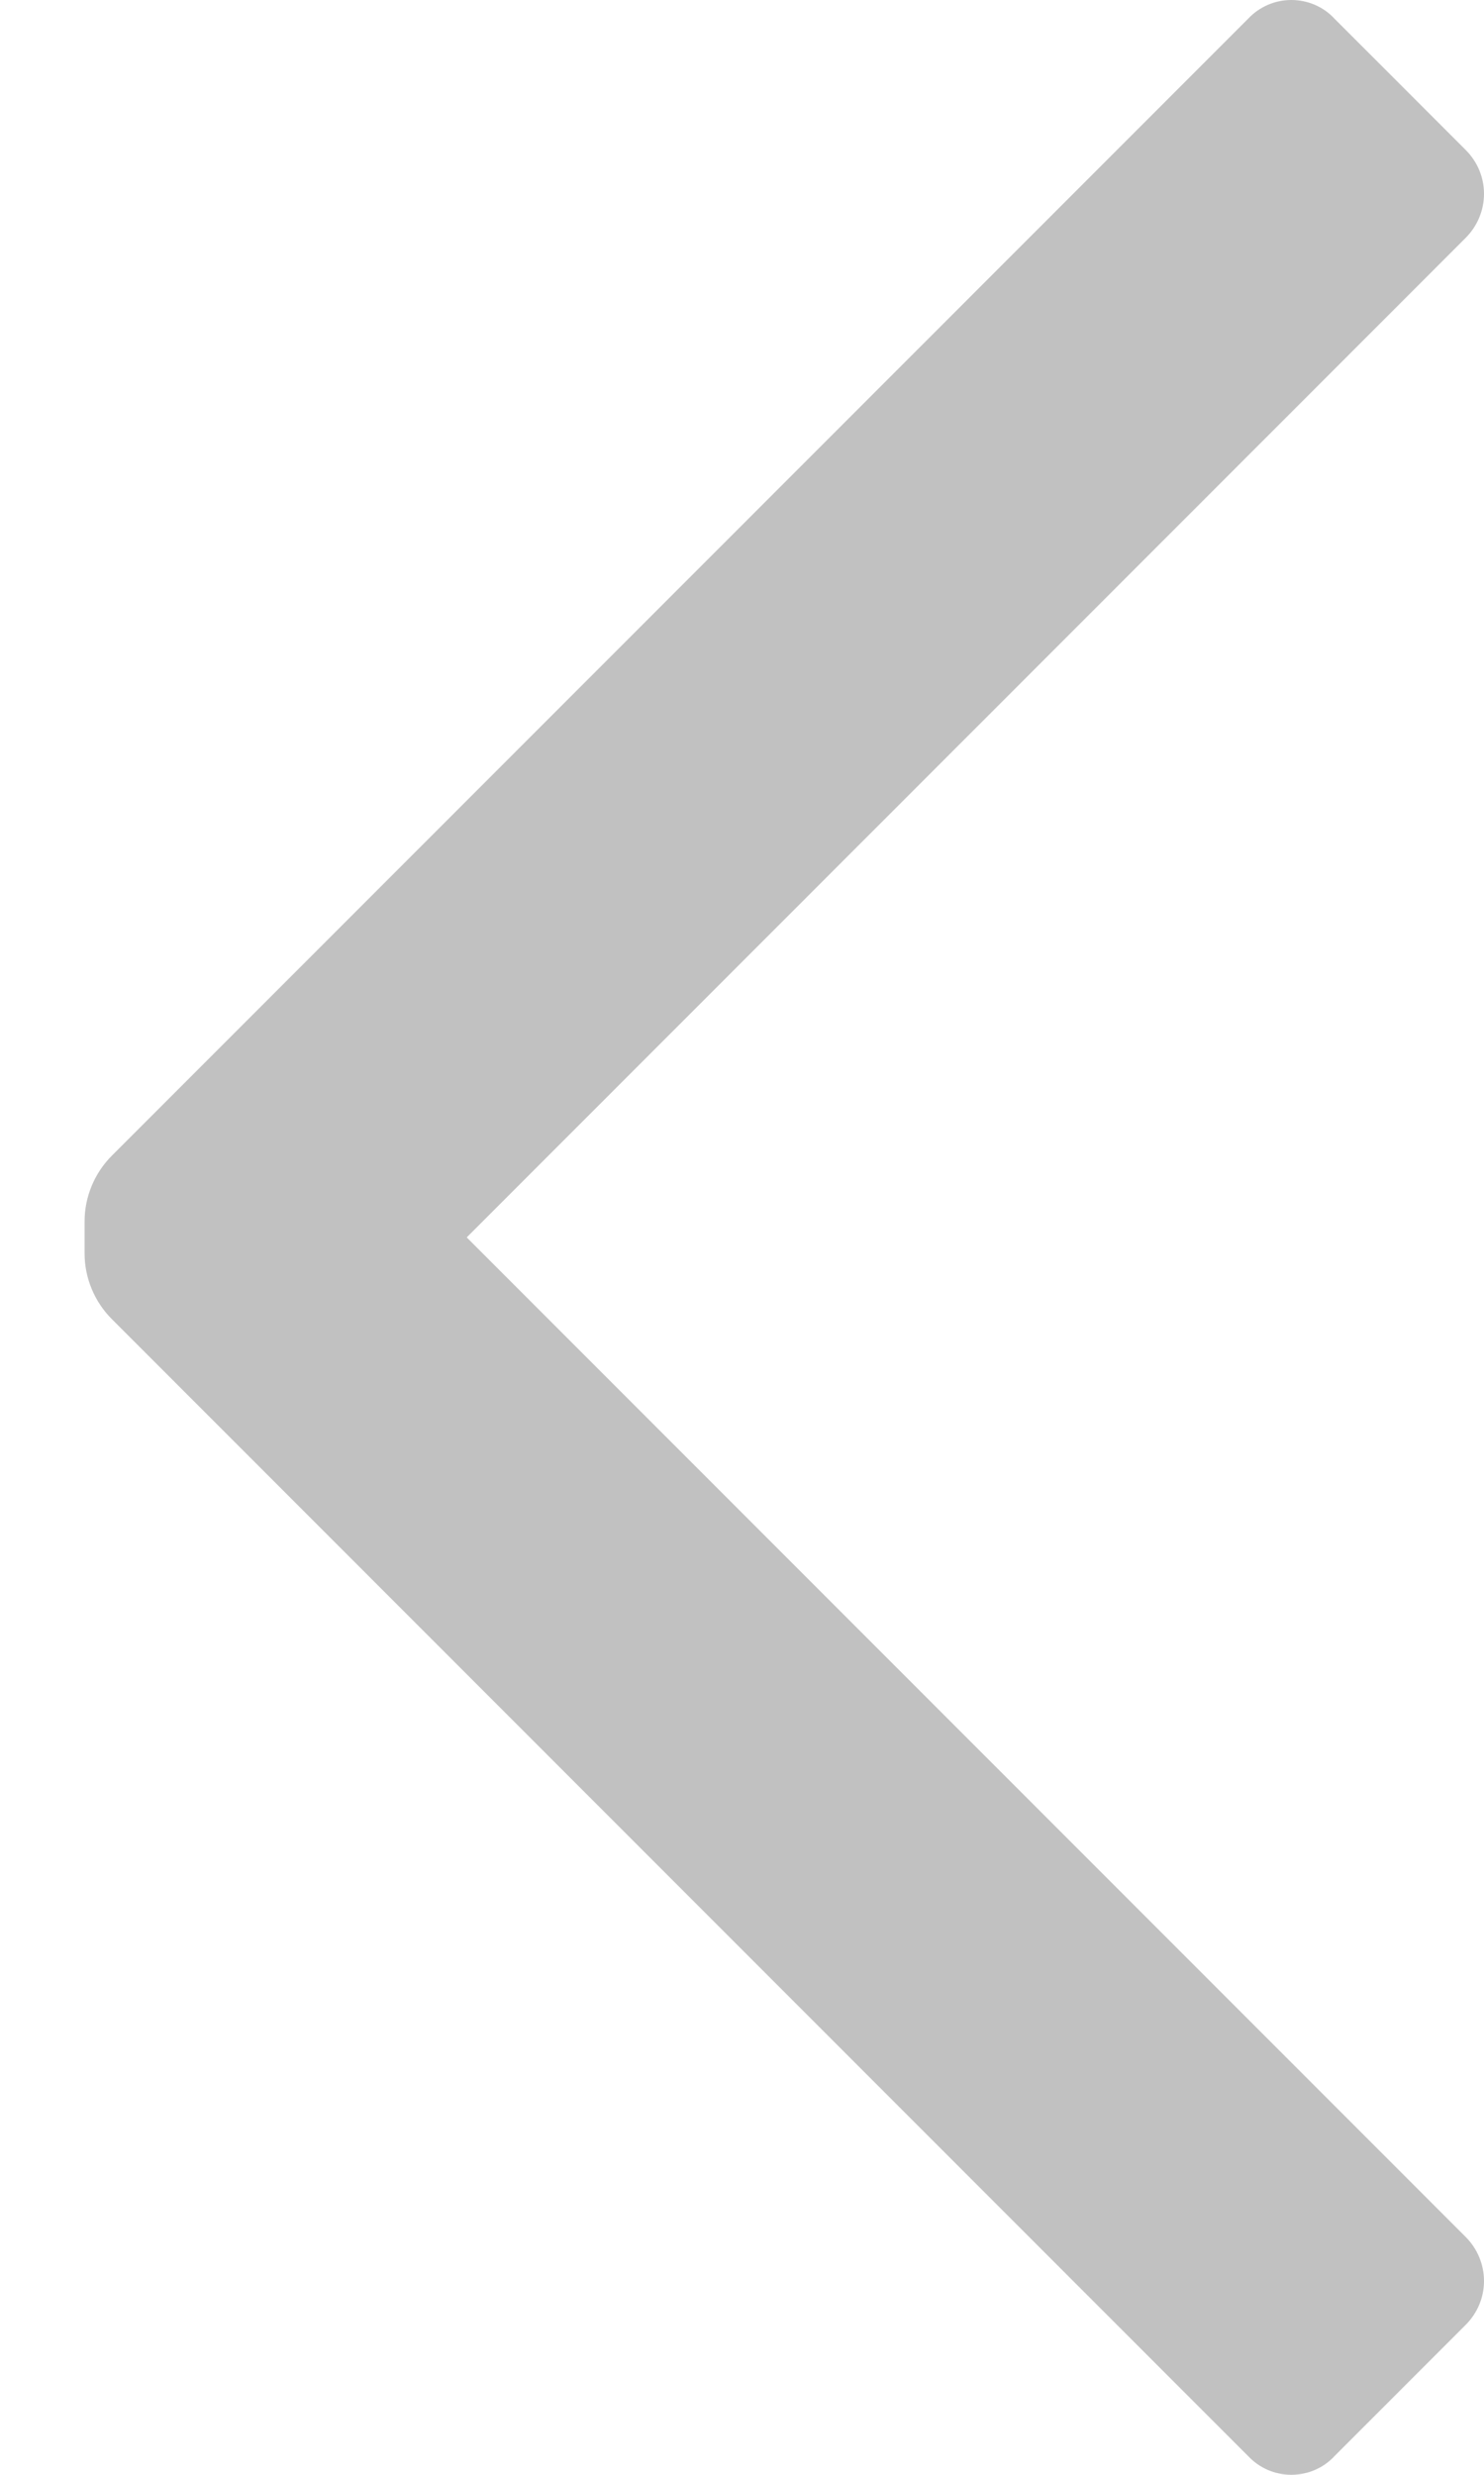 <svg width="6" height="10" viewBox="0 0 6 10" fill="none" xmlns="http://www.w3.org/2000/svg">
<path d="M5.926 9.039C5.973 9.086 6 9.15 6 9.217C6 9.284 5.973 9.347 5.926 9.394L5.396 9.924C5.351 9.973 5.287 10 5.221 10C5.155 10 5.092 9.973 5.046 9.924L0.452 5.33C0.382 5.26 0.342 5.164 0.342 5.065V4.935C0.342 4.836 0.382 4.74 0.452 4.67L5.046 0.076C5.092 0.027 5.155 0 5.221 0C5.287 0 5.351 0.027 5.396 0.076L5.926 0.606C5.973 0.653 6 0.716 6 0.783C6 0.85 5.973 0.914 5.926 0.961L1.887 5L5.926 9.039Z" fill="#C1C1C1"/>
</svg>
